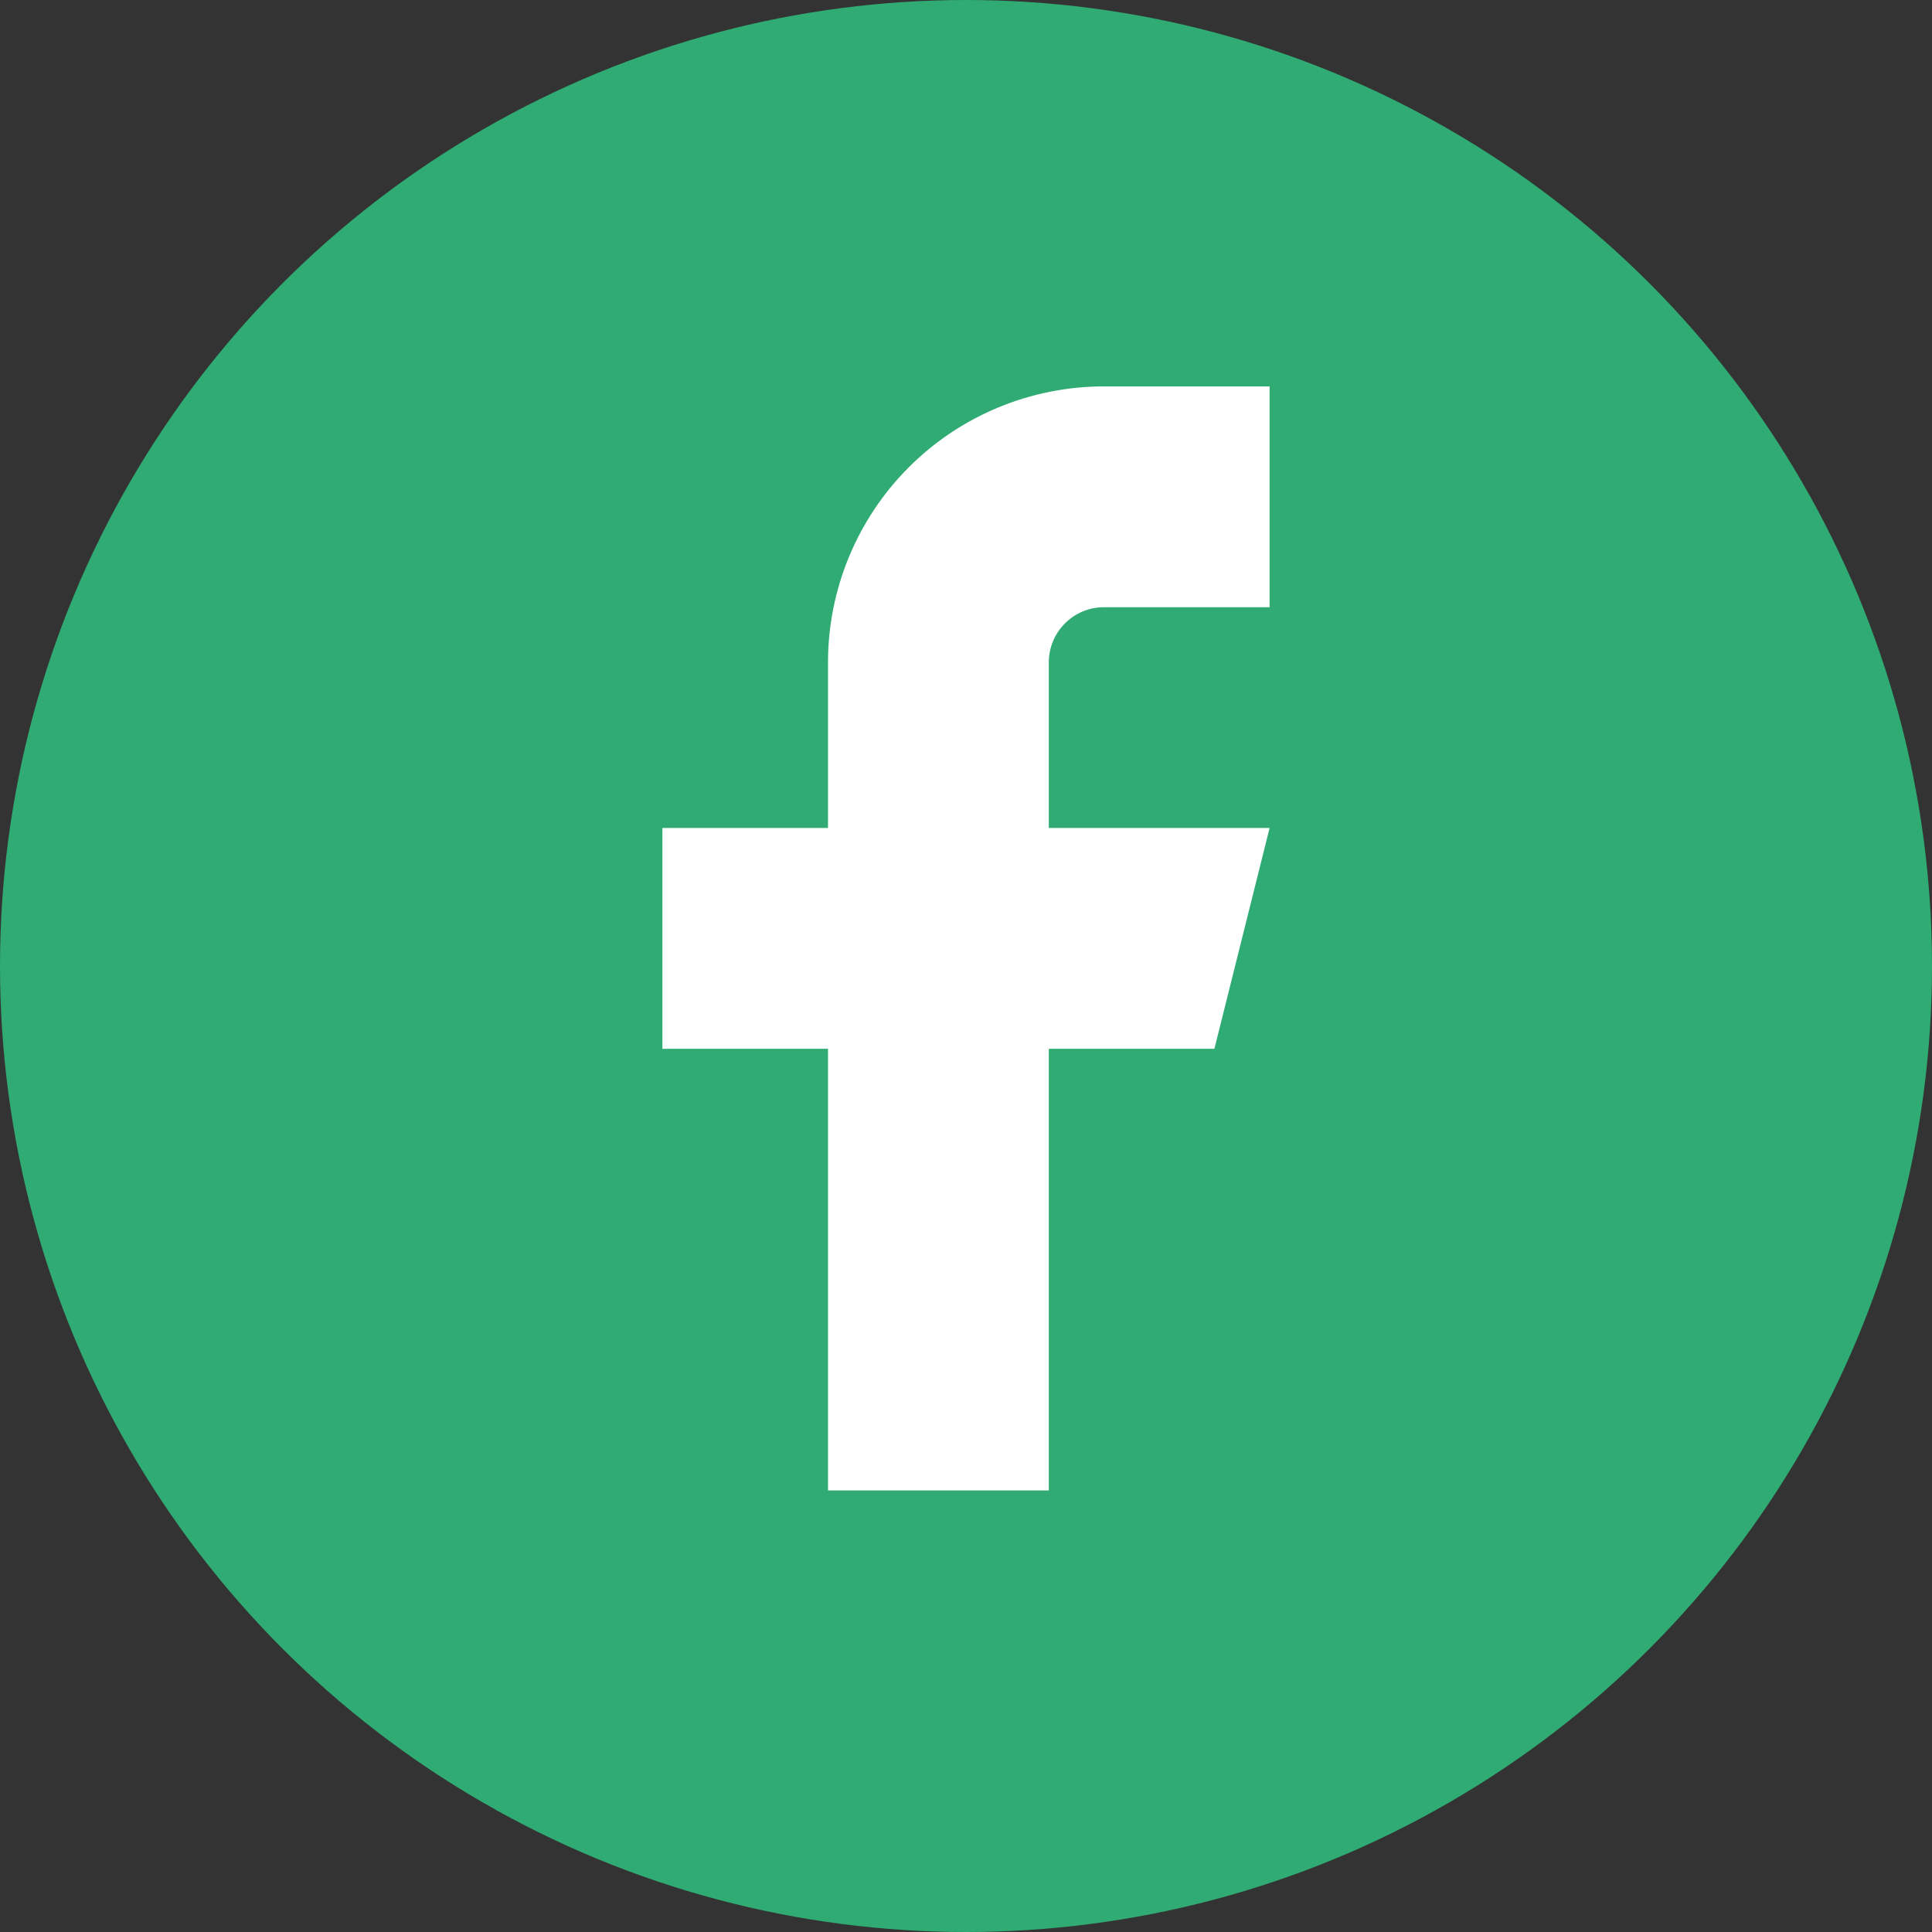 <svg width="35" height="35" viewBox="0 0 35 35" fill="none" xmlns="http://www.w3.org/2000/svg">
<rect x="0" y="0" width="35" height="35" fill="#333333" stroke="none"/>
<circle cx="17.5" cy="17.5" r="17.5" fill="#2FAB73"/>
<path d="M23 7H20C18.674 7 17.402 7.527 16.465 8.464C15.527 9.402 15 10.674 15 12V15H12V19H15V27H19V19H22L23 15H19V12C19 11.735 19.105 11.48 19.293 11.293C19.48 11.105 19.735 11 20 11H23V7Z" fill="white"/>
</svg>
